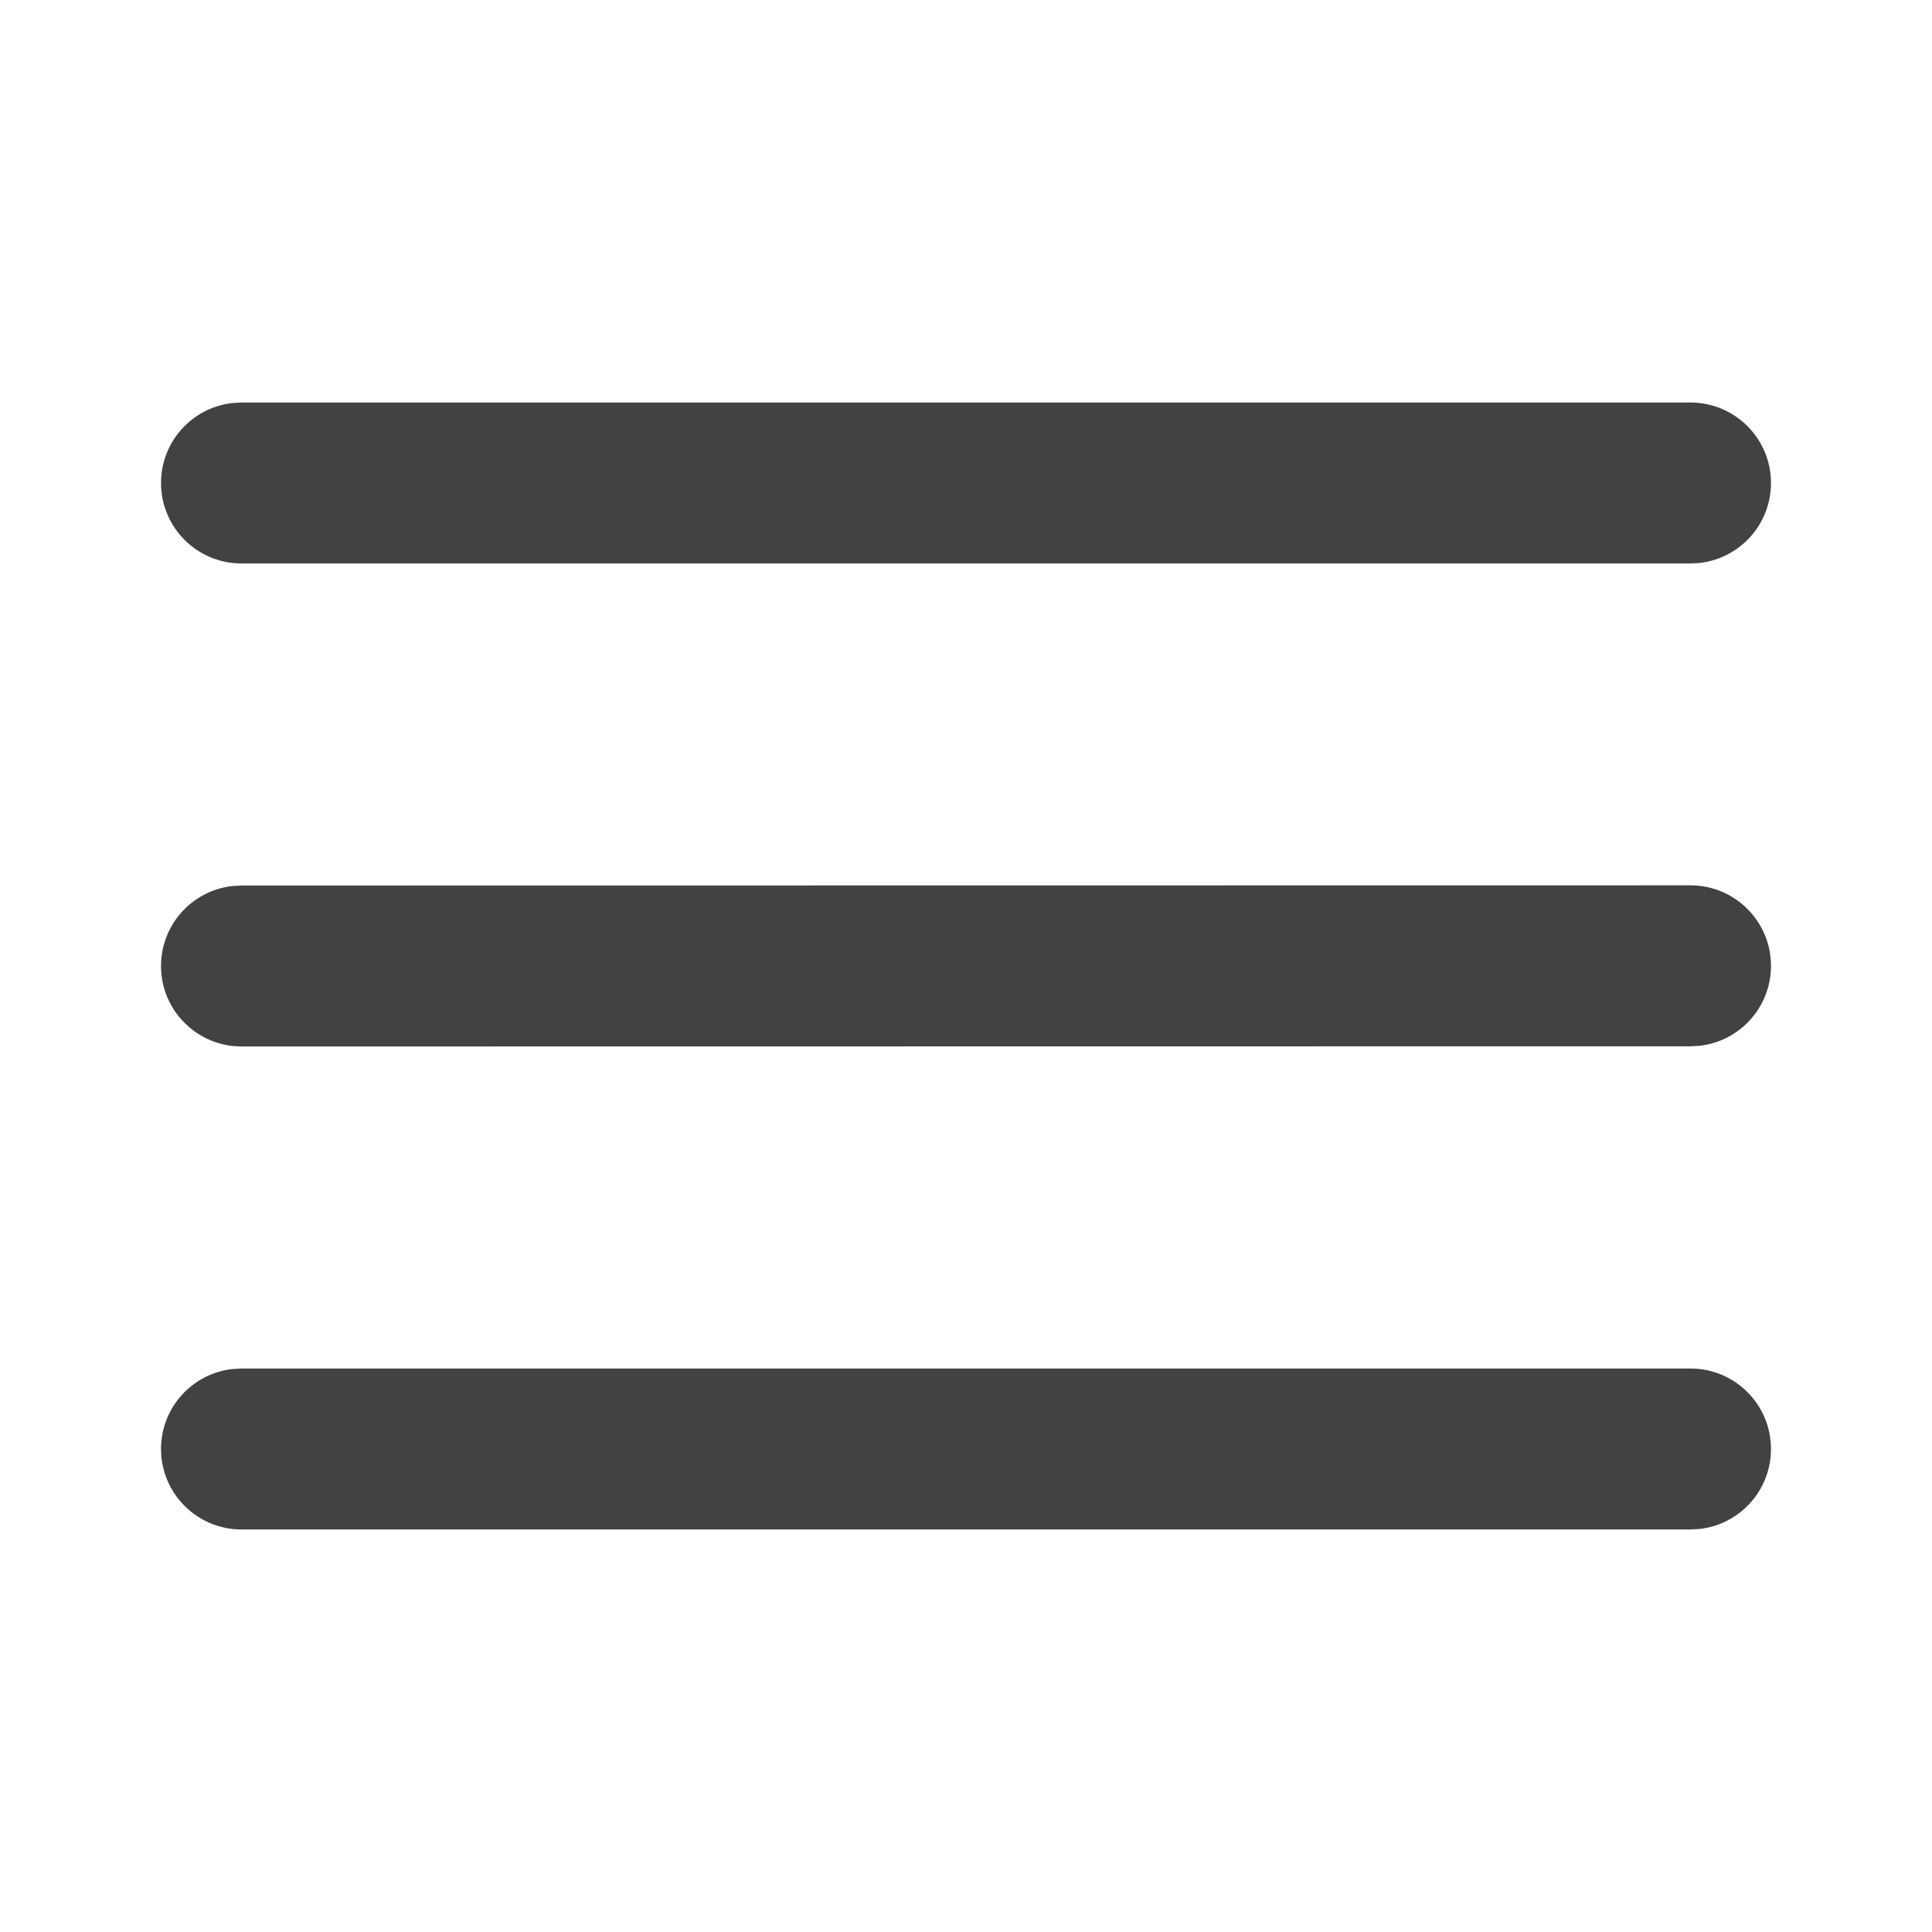 <svg width="32" height="32" viewBox="0 0 32 32" fill="none" xmlns="http://www.w3.org/2000/svg">
<path d="M4 22.667H28C28.736 22.667 29.333 23.264 29.333 24C29.333 24.684 28.819 25.247 28.155 25.324L28 25.333H4C3.264 25.333 2.667 24.736 2.667 24C2.667 23.316 3.181 22.753 3.844 22.676L4 22.667H28H4ZM4 14.667L28 14.664C28.736 14.664 29.333 15.261 29.333 15.997C29.333 16.681 28.819 17.244 28.156 17.321L28 17.33L4 17.333C3.264 17.333 2.667 16.736 2.667 16C2.667 15.316 3.181 14.753 3.844 14.676L4 14.667L28 14.664L4 14.667ZM4 6.667H28C28.736 6.667 29.333 7.264 29.333 8C29.333 8.684 28.819 9.247 28.155 9.324L28 9.333H4C3.264 9.333 2.667 8.736 2.667 8C2.667 7.316 3.181 6.753 3.844 6.676L4 6.667H28H4Z" fill="#424242"/>
</svg>
